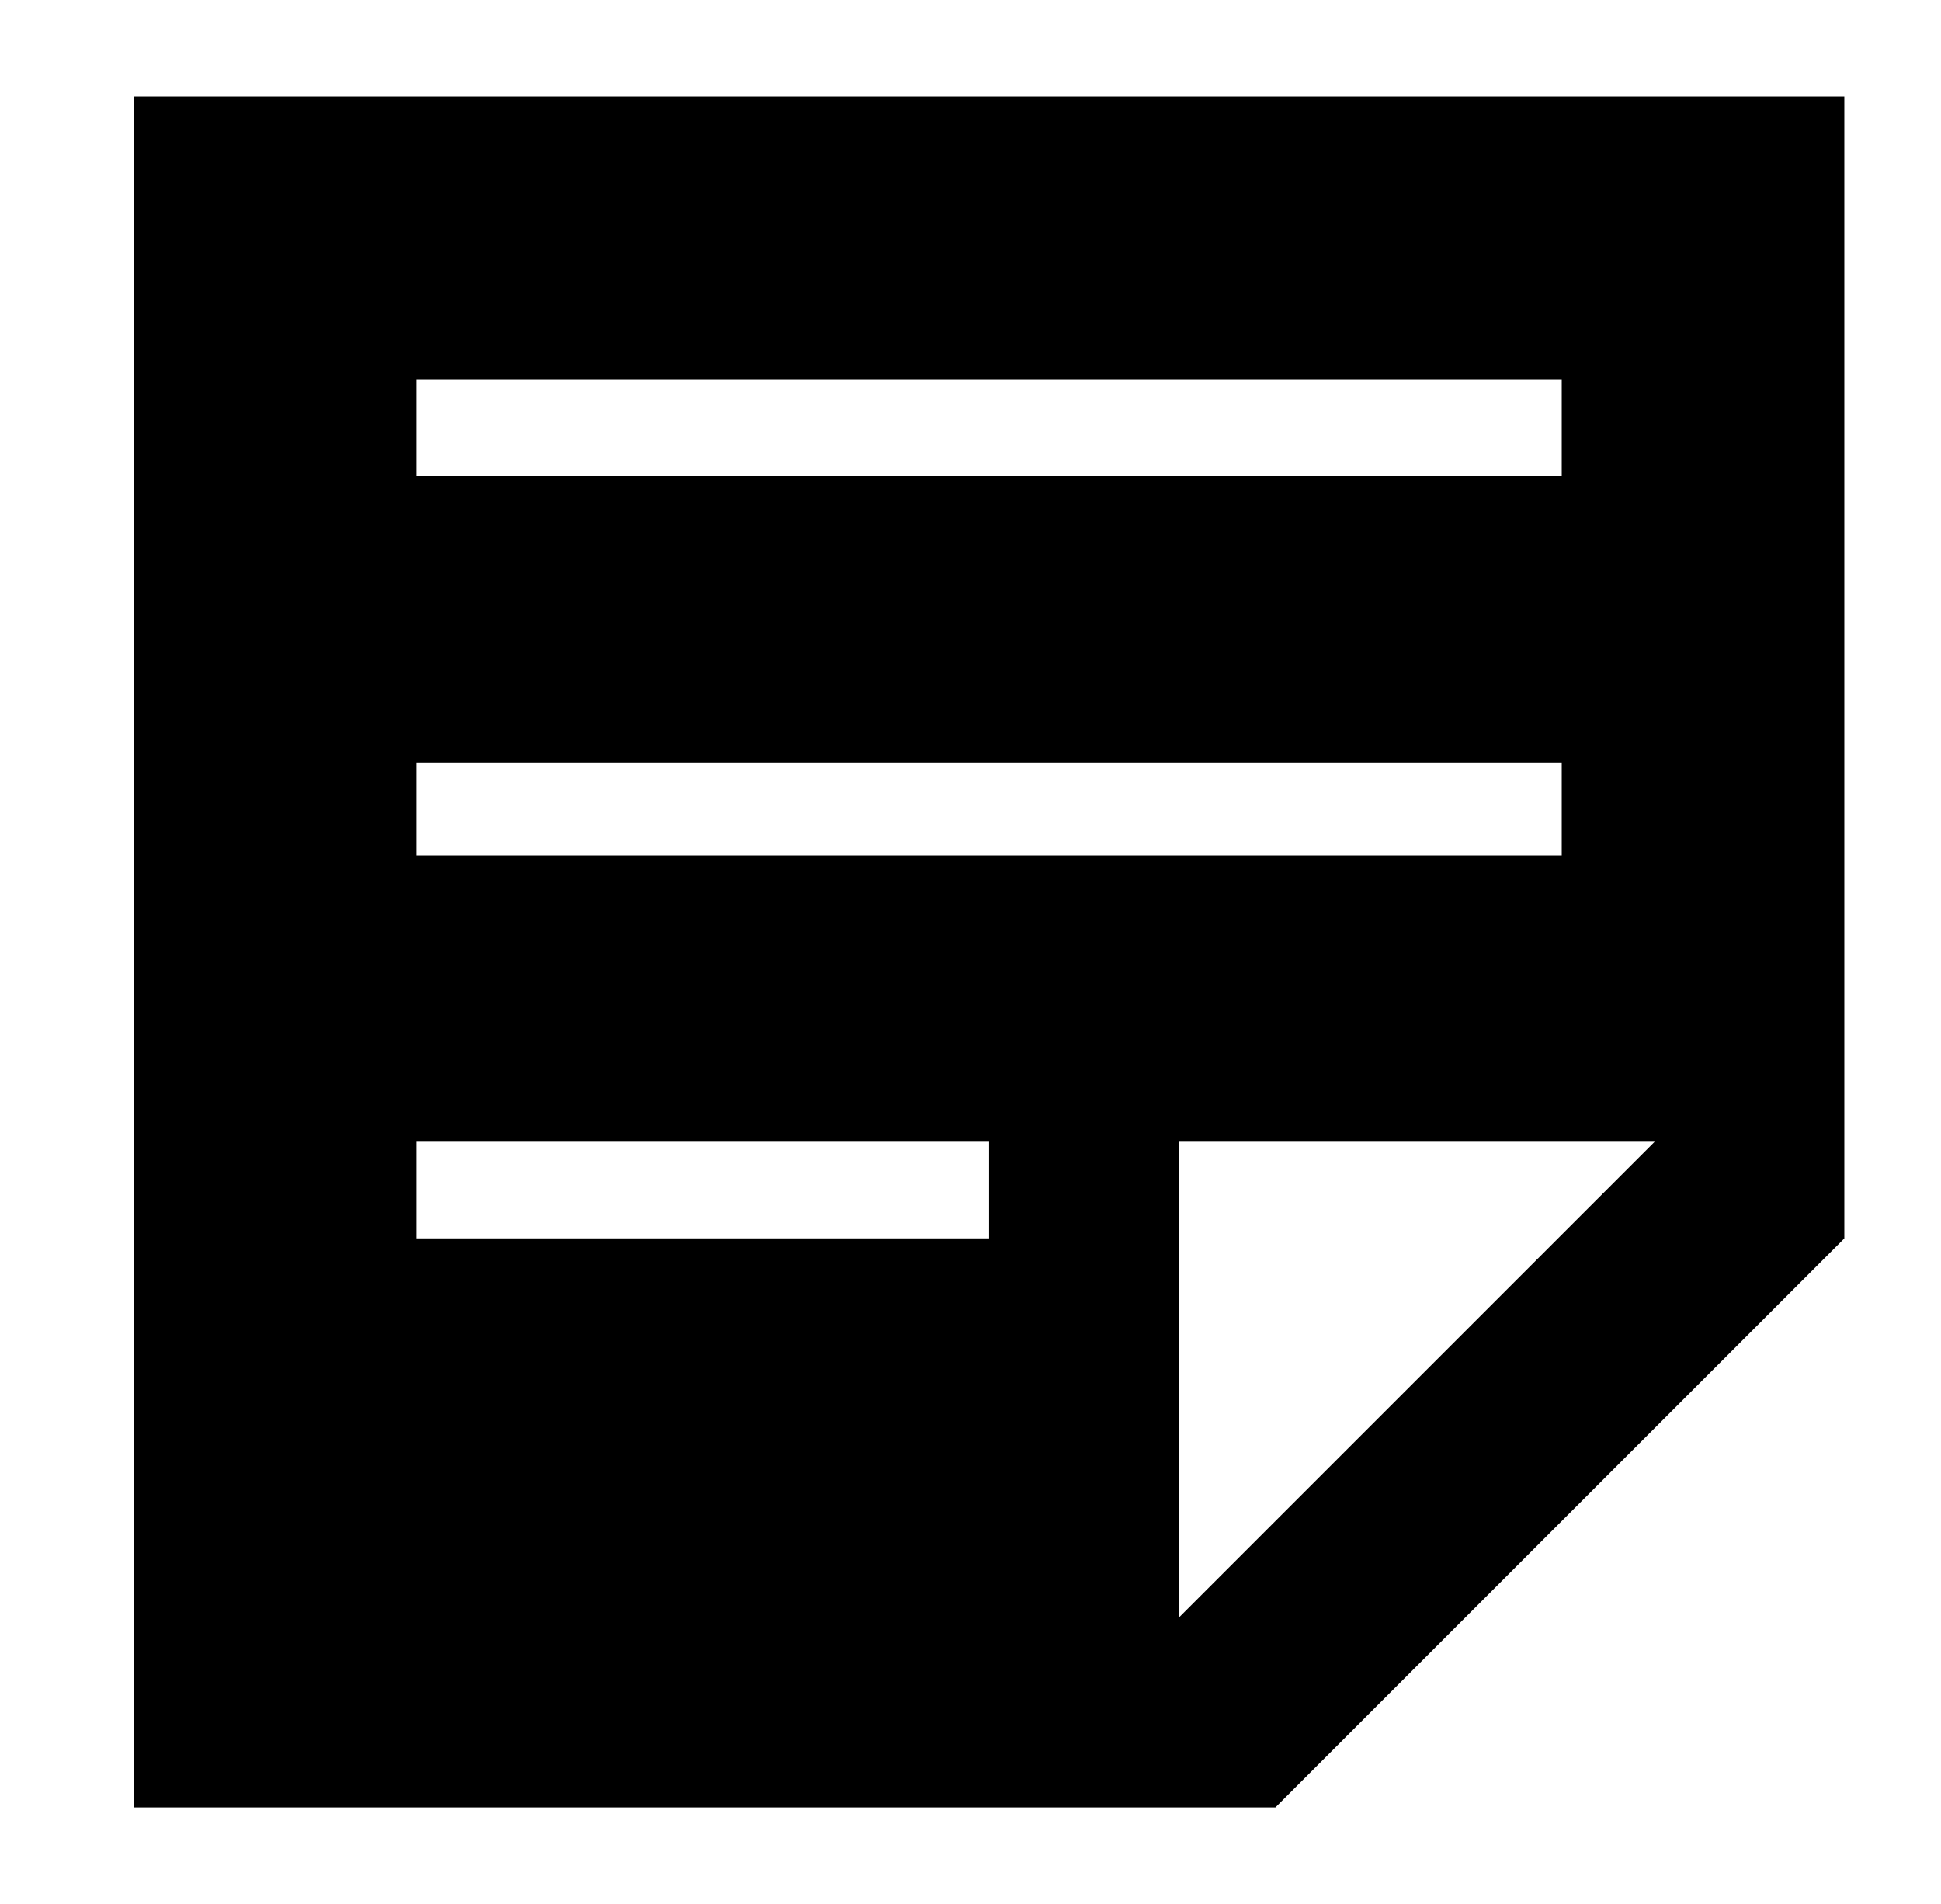 
<svg xmlns="http://www.w3.org/2000/svg" xmlns:xlink="http://www.w3.org/1999/xlink" version="1.1" viewBox="-10 0 522 512">
   <path fill="currentColor"
d="M26 26h460v307l-153 153h-307v-460zM102 102v26h308v-26h-308zM102 205v25h308v-25h-308zM256 333v-26h-154v26h154zM307 435l128 -128h-128v128z" />
</svg>
